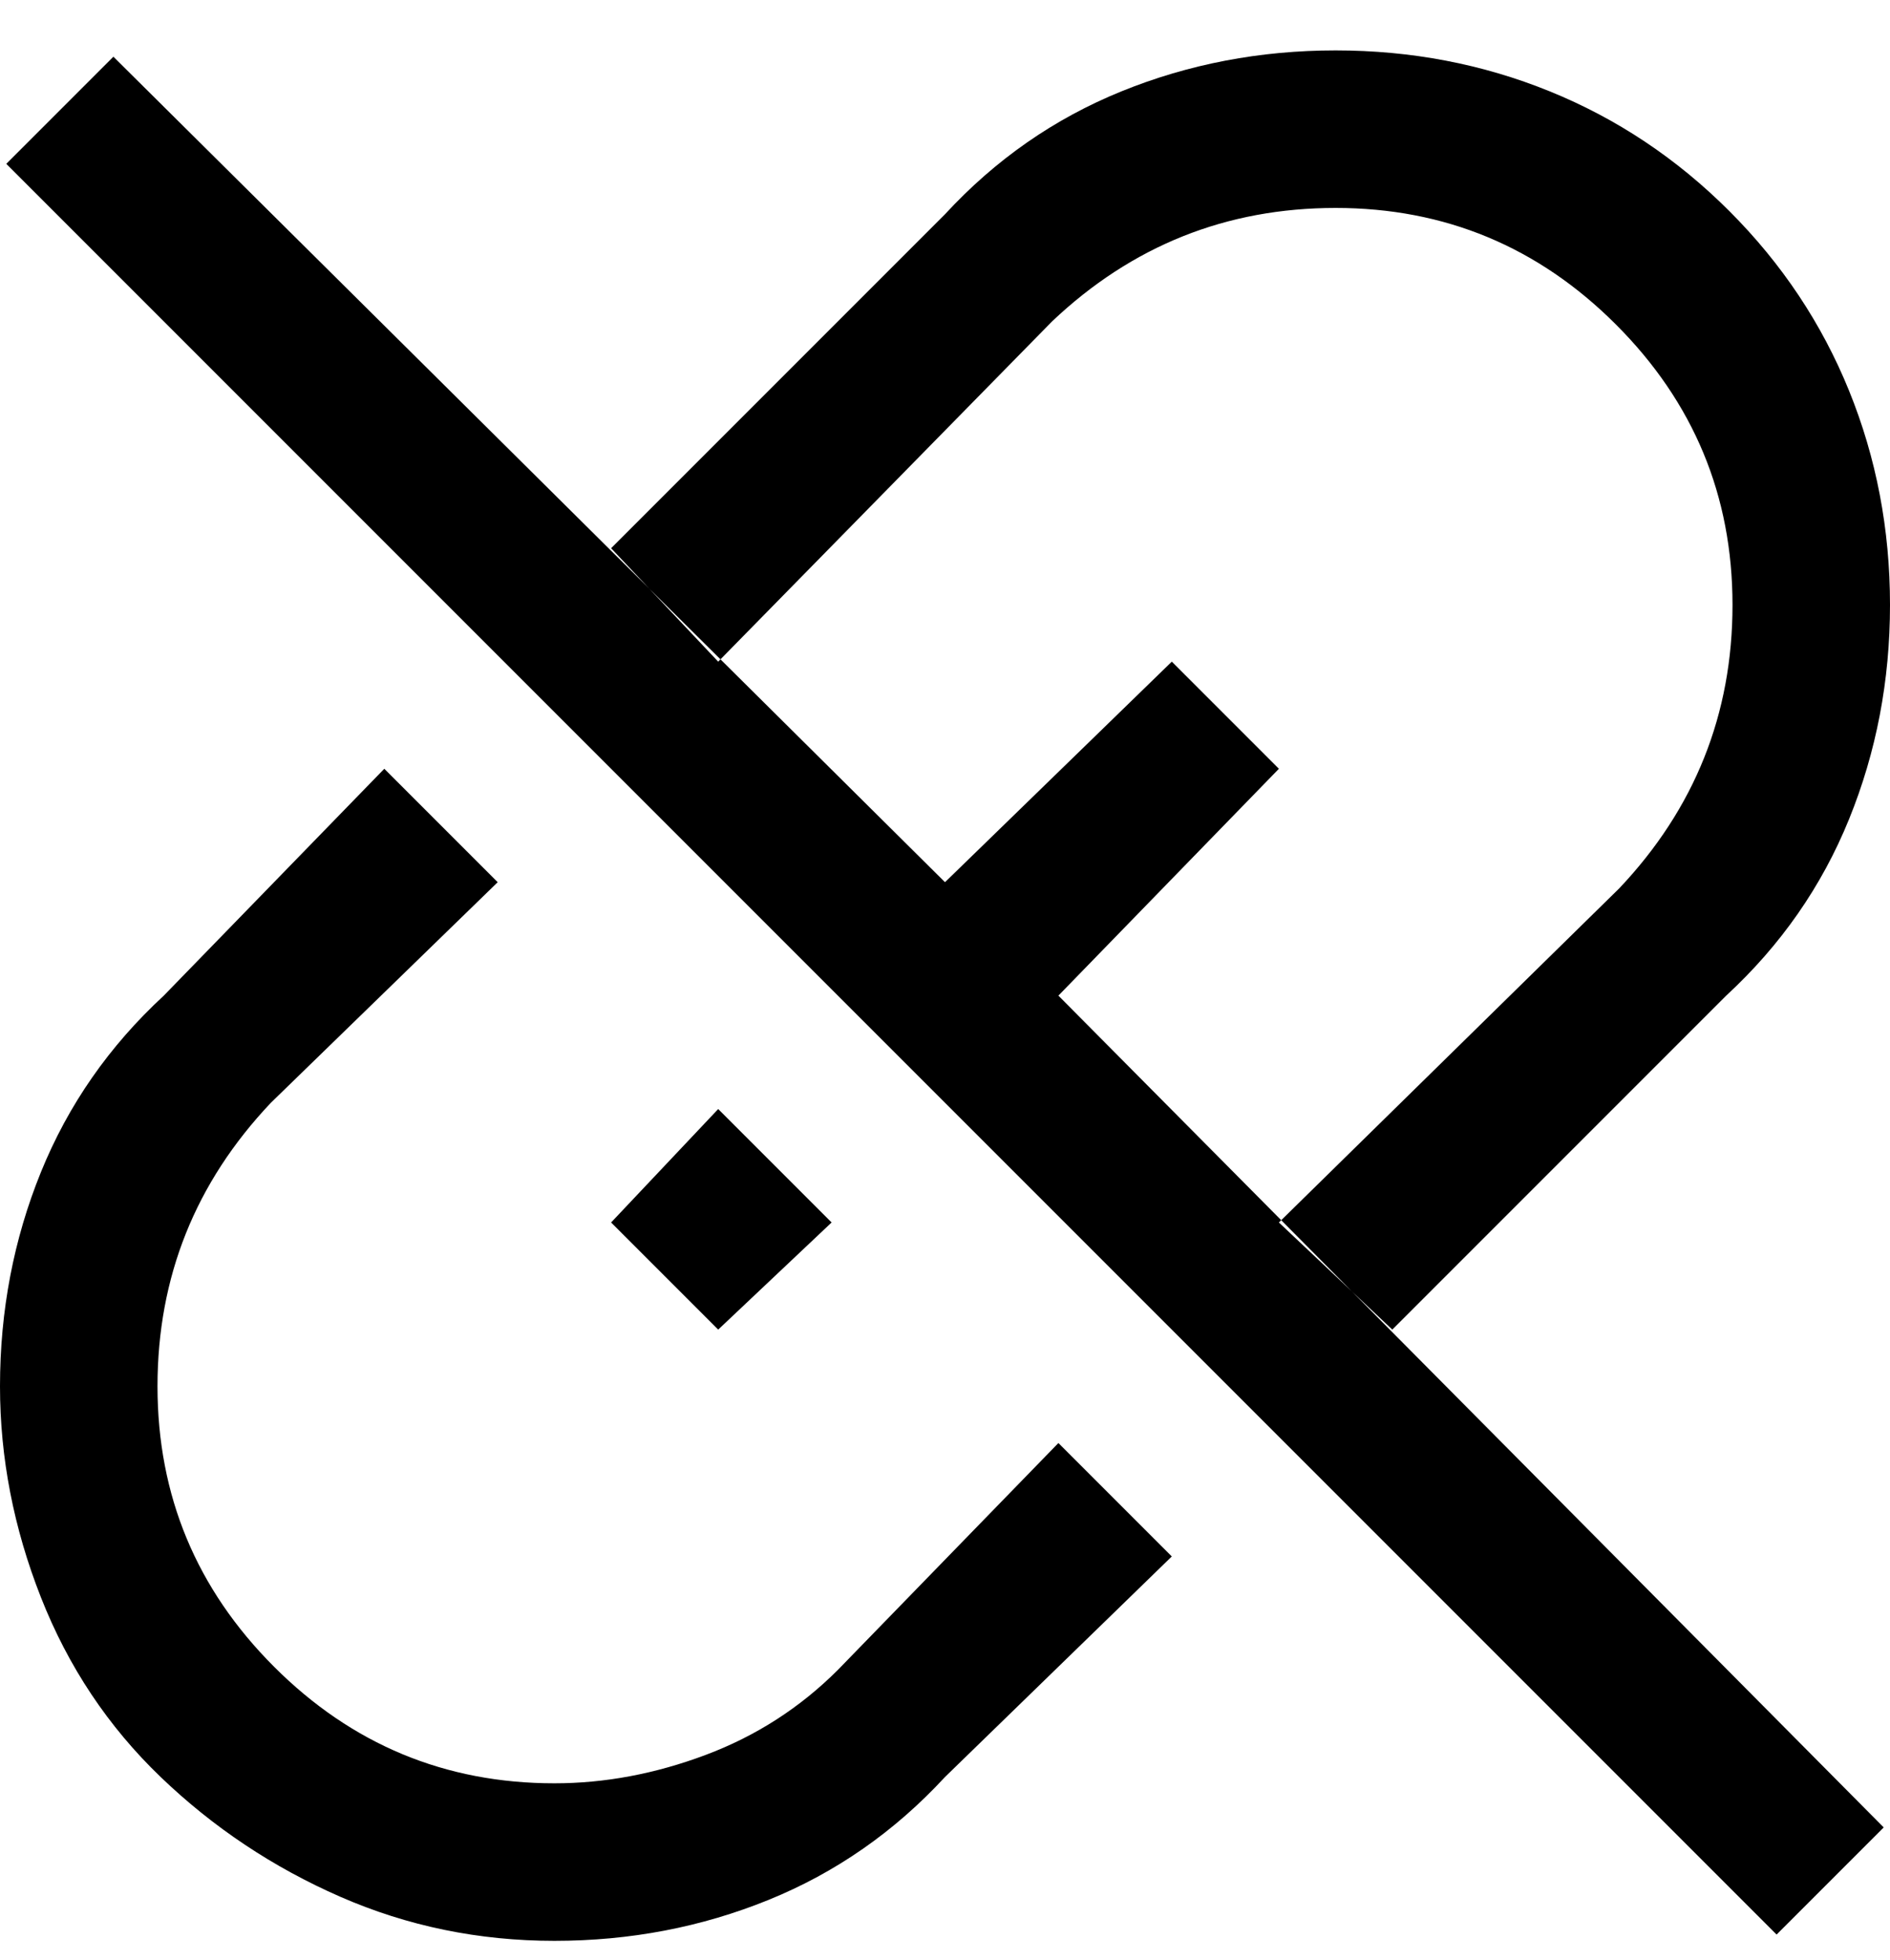 <svg viewBox="0 0 300 311" xmlns="http://www.w3.org/2000/svg"><path d="M221 211l-18-17 54-53q18-19 18-45t-18.5-44.5Q238 33 212 33t-45 18l-53 54-17-18 53-53q12-13 28-19.5T212 8q18 0 34 6.5t28.5 19Q287 46 293.5 62t6.5 34q0 18-6.5 34T274 158l-53 53zM1 26l281 281 17-17-131-132 35-36-17-17-36 35L18 9 1 26zM0 220q0 17 6.5 33.5t19 28.5Q38 294 54 301t34 7q18 0 34-6.5t28-19.5l36-35-18-18-35 36q-9 9-21 13.5T88 283q-26 0-44.5-18.5T25 220q0-26 18-45l36-35-18-18-35 36q-13 12-19.5 28T0 220zm132-26l-18-18-17 18 17 17 18-17z"/></svg>